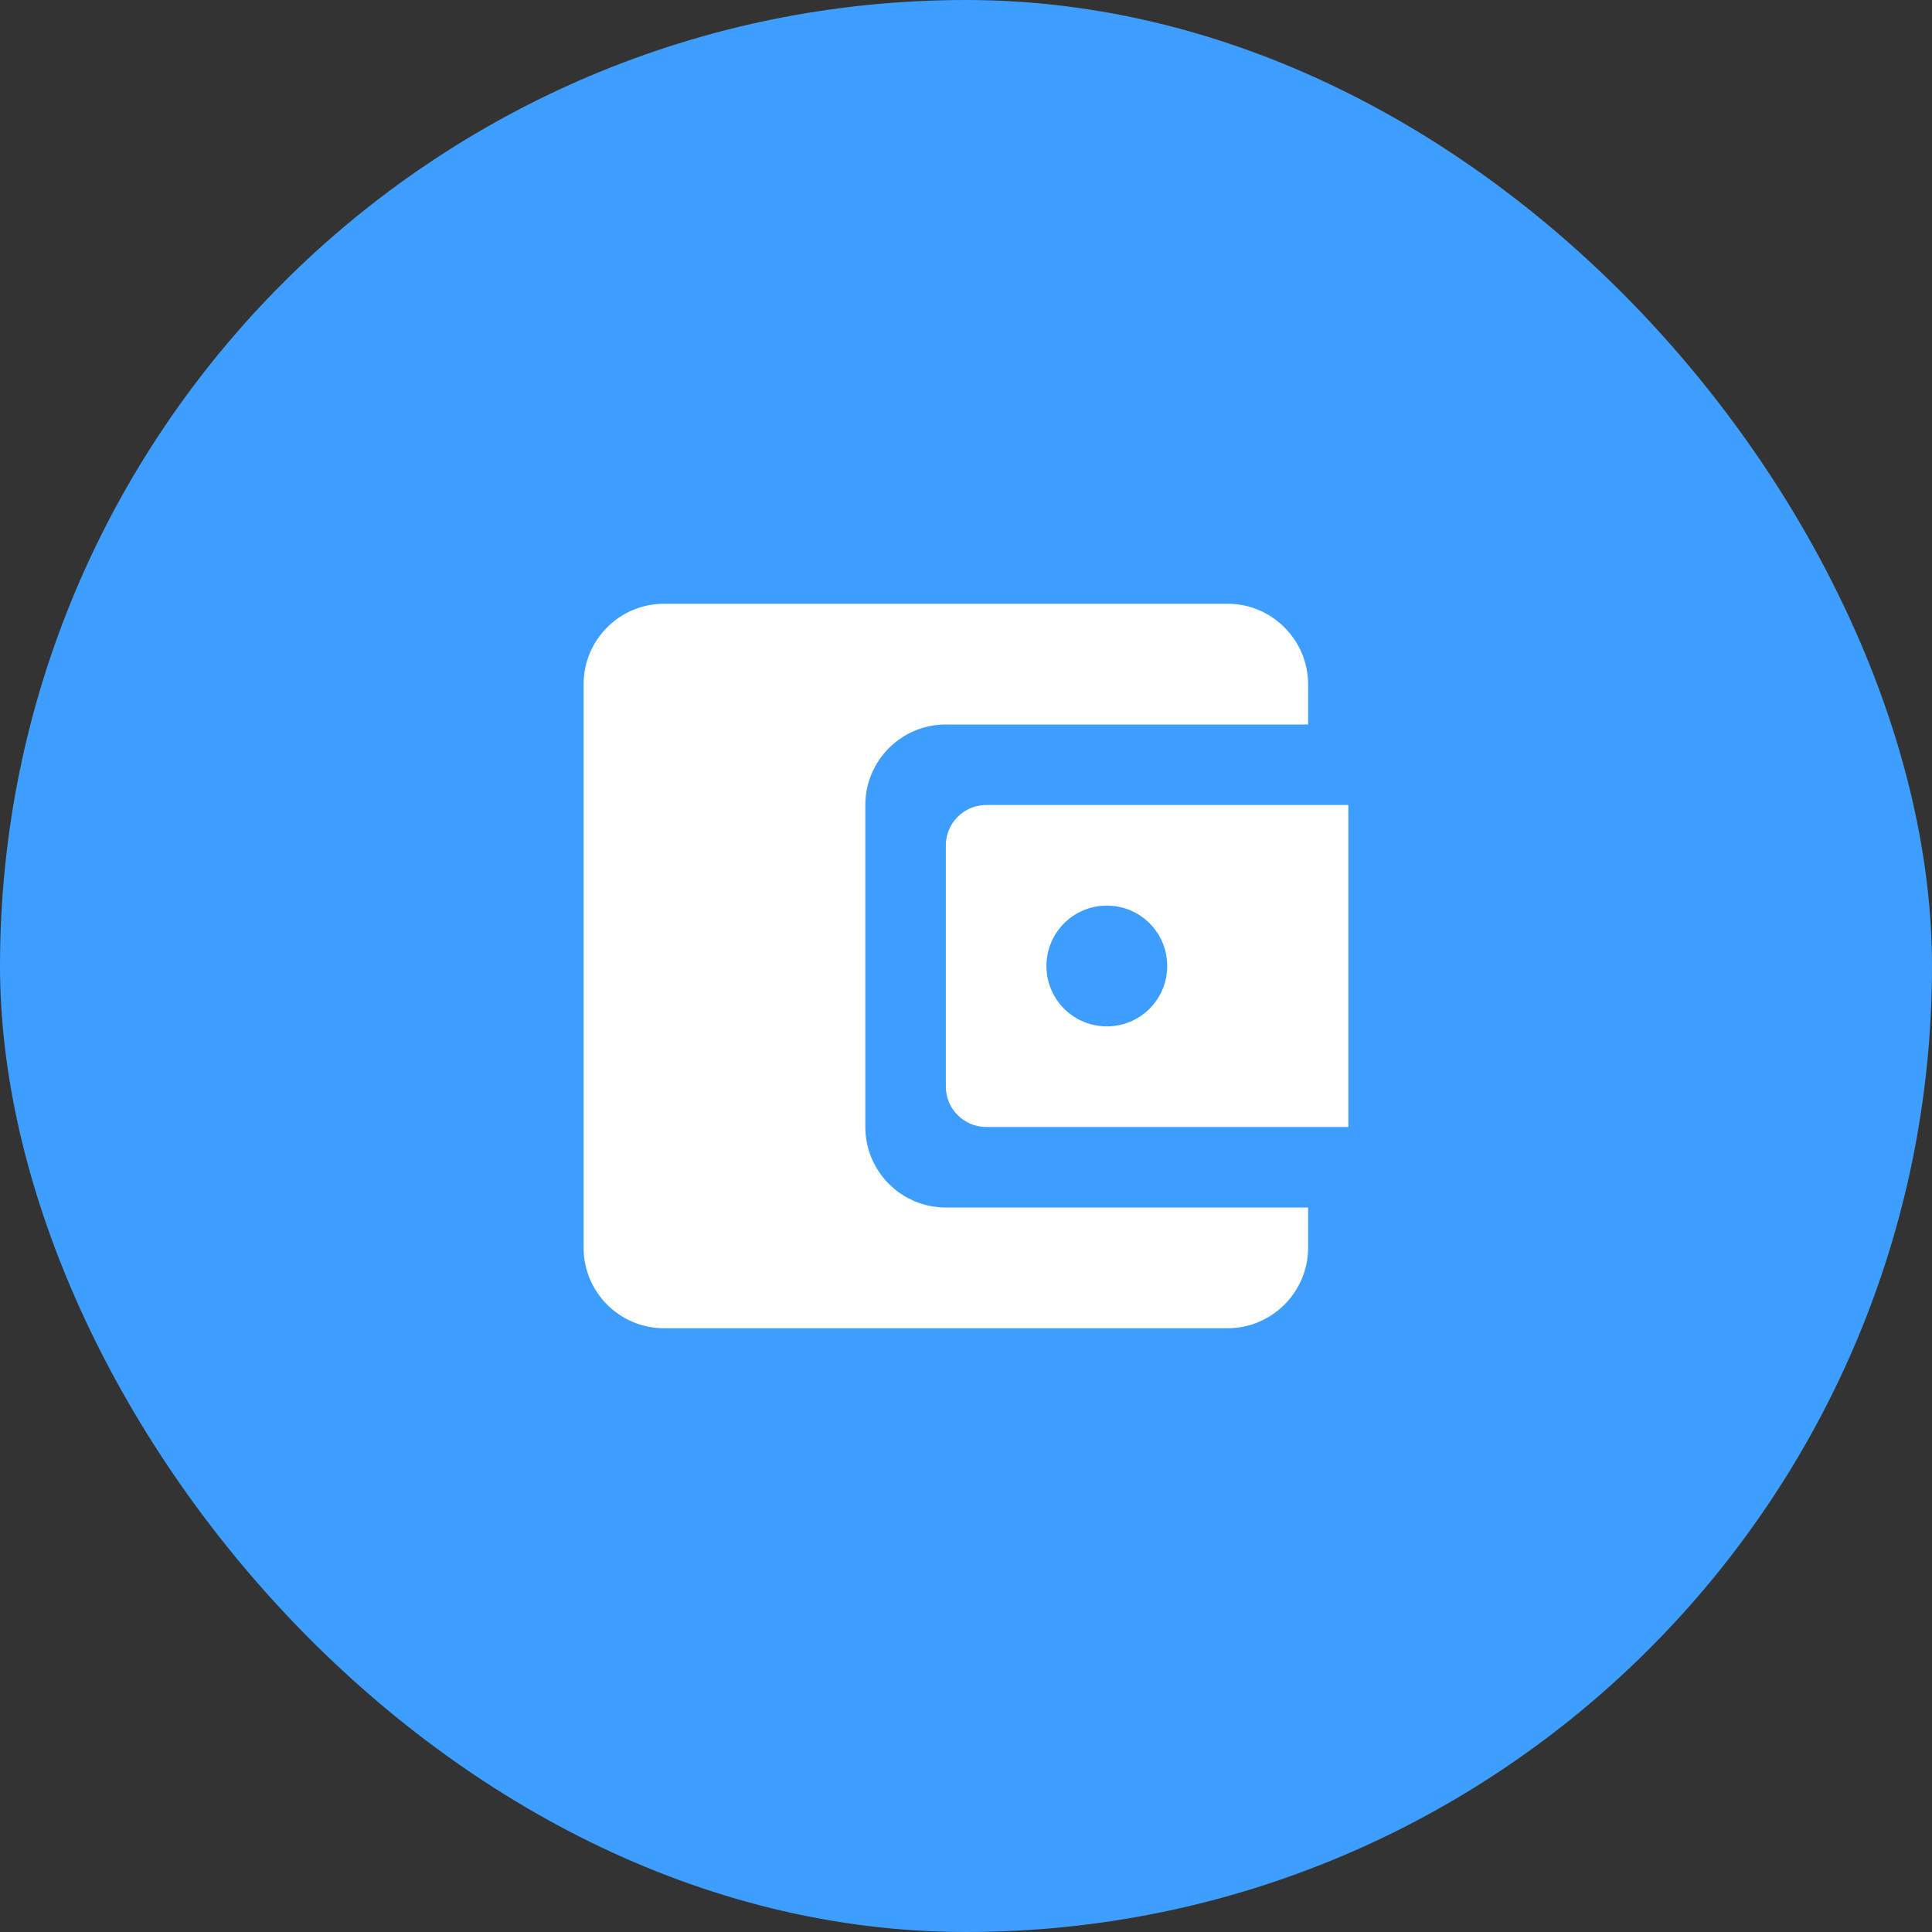 <svg width="28" height="28" viewBox="0 0 28 28" fill="none" xmlns="http://www.w3.org/2000/svg">
<rect x="0" y="0" width="28" height="28" fill="#333333" stroke="none"/>
<rect width="28" height="28" rx="14" fill="#3D9EFF"/>
<path d="M12.541 16.333V11.667C12.541 11.025 13.061 10.5 13.708 10.5H18.958V9.917C18.958 9.275 18.433 8.75 17.791 8.75H9.625C8.977 8.75 8.458 9.275 8.458 9.917V18.083C8.458 18.725 8.977 19.25 9.625 19.25H17.791C18.433 19.25 18.958 18.725 18.958 18.083V17.5H13.708C13.061 17.5 12.541 16.975 12.541 16.333ZM14.291 11.667C13.971 11.667 13.708 11.929 13.708 12.25V15.75C13.708 16.071 13.971 16.333 14.291 16.333H19.541V11.667H14.291ZM16.041 14.875C15.557 14.875 15.166 14.484 15.166 14C15.166 13.516 15.557 13.125 16.041 13.125C16.526 13.125 16.916 13.516 16.916 14C16.916 14.484 16.526 14.875 16.041 14.875Z" fill="white"/>
</svg>
